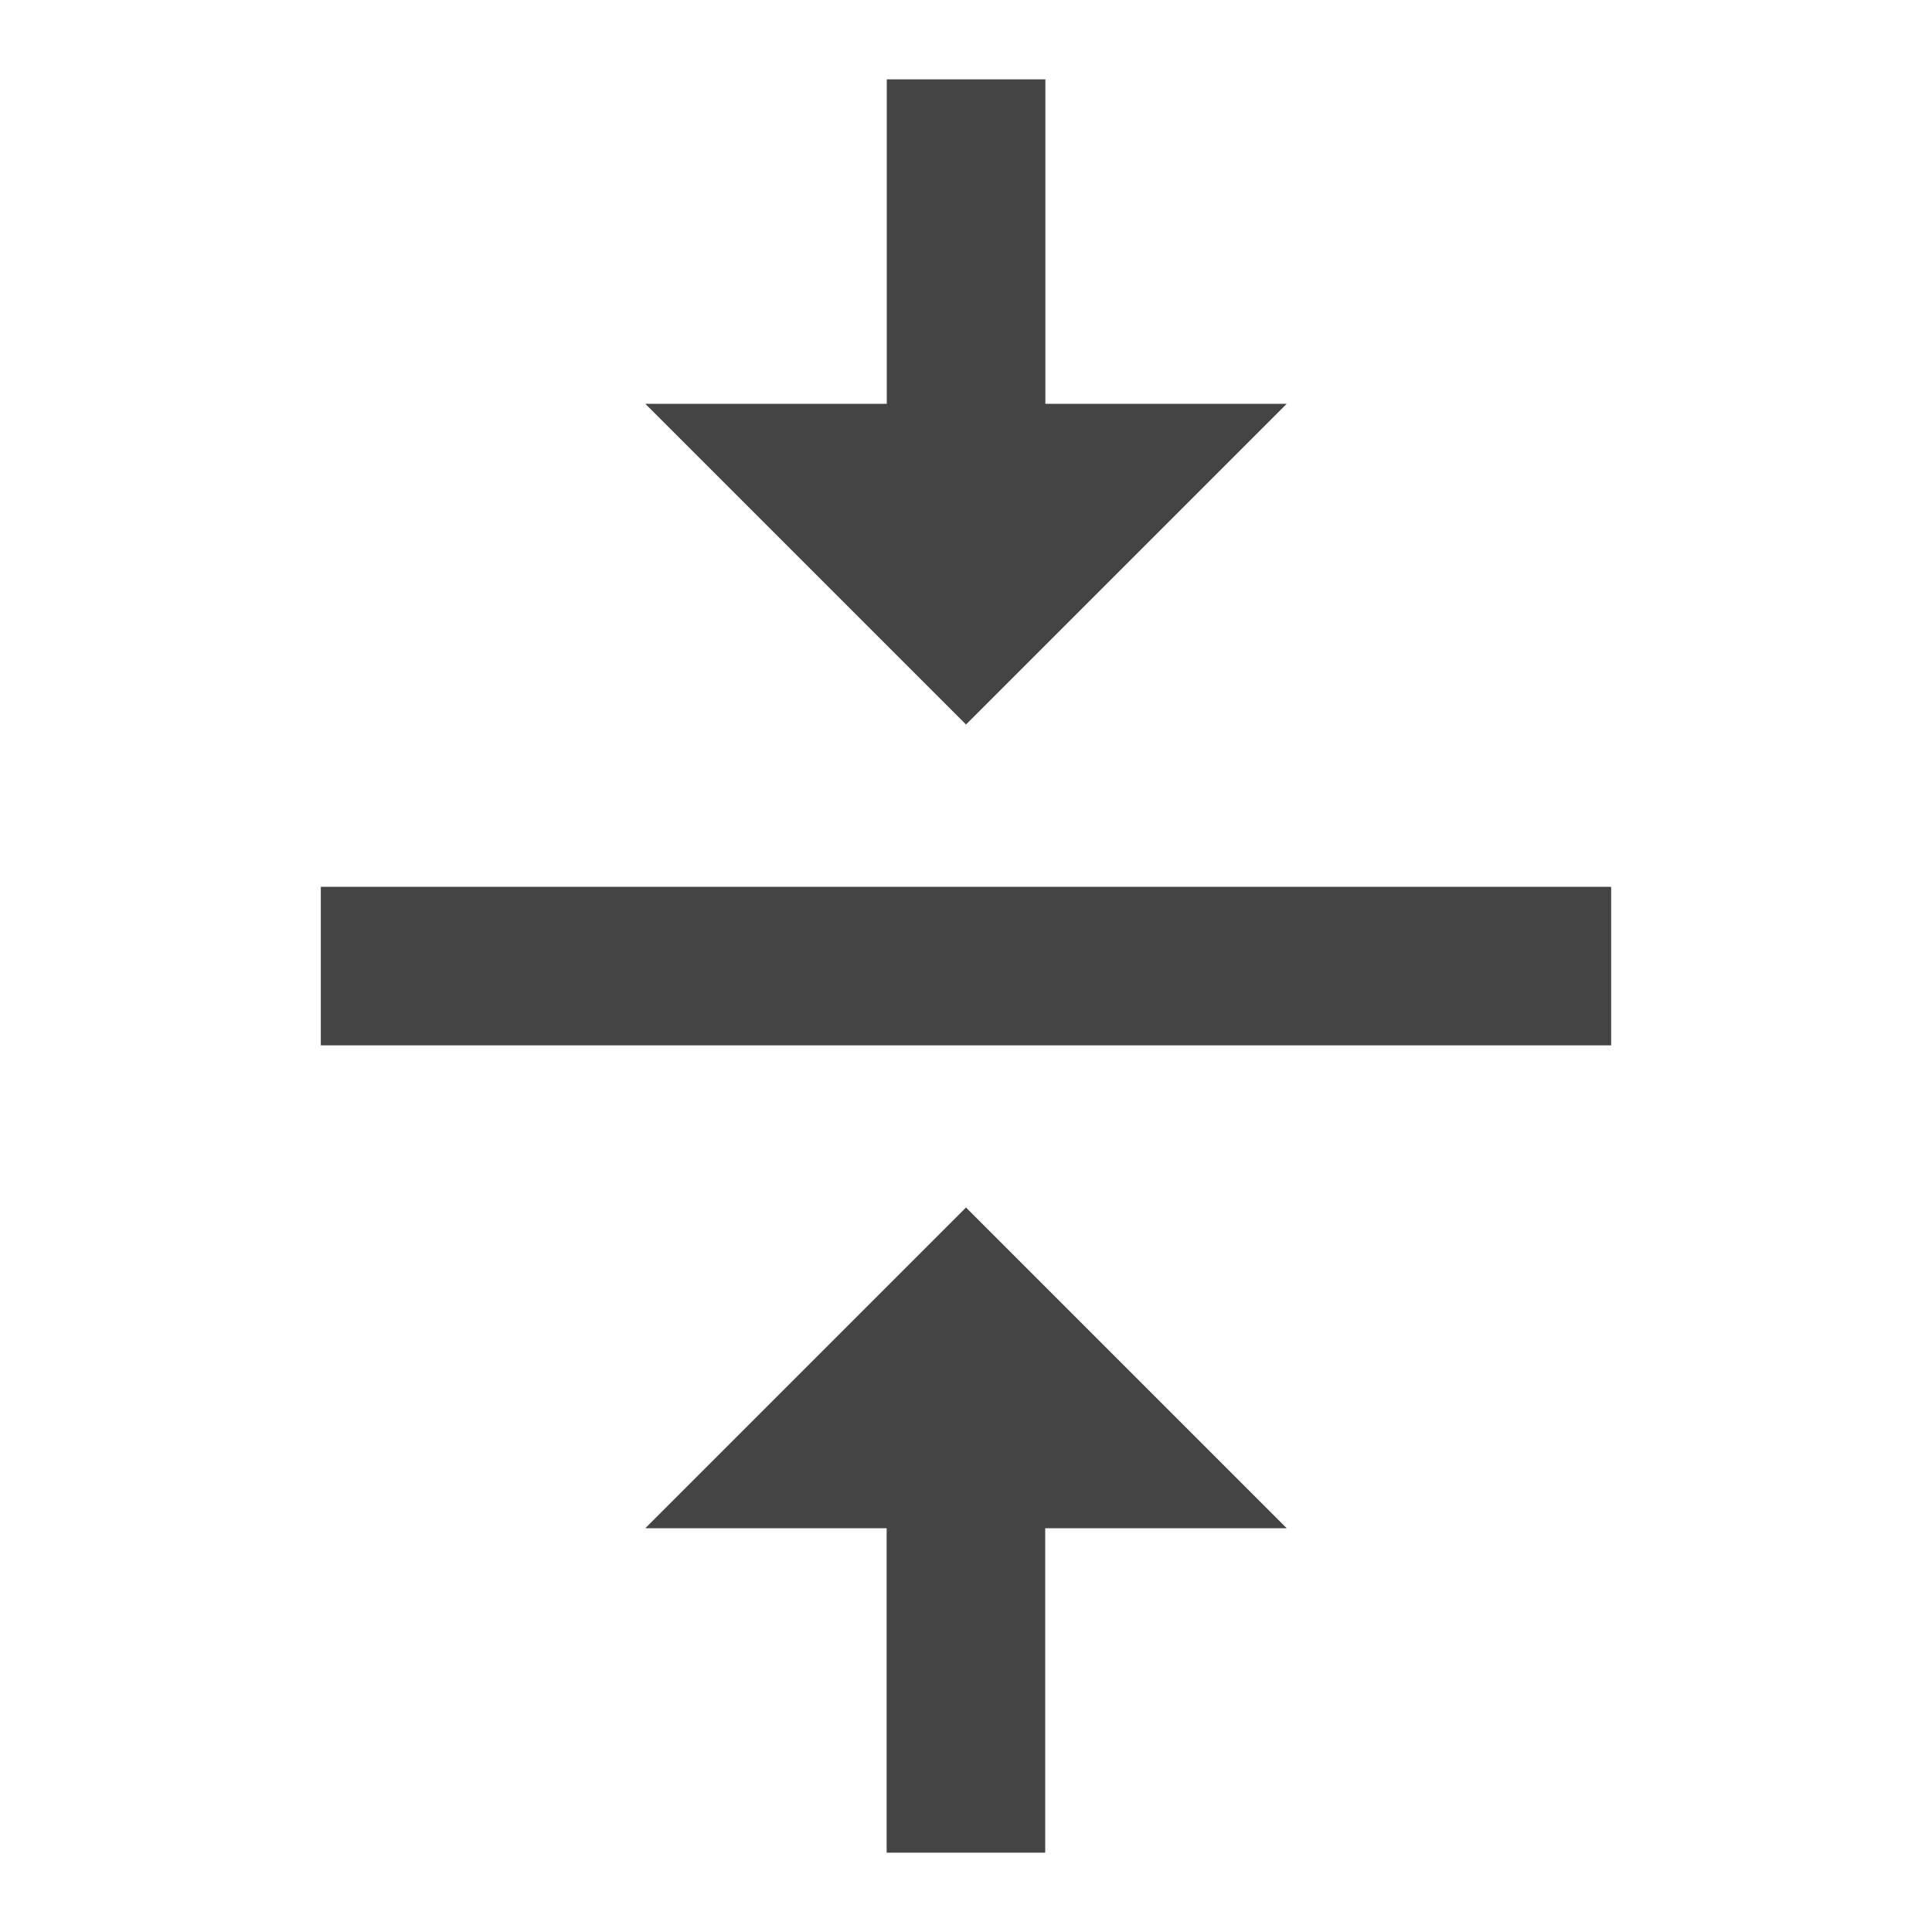 <?xml version="1.0"?><svg xmlns="http://www.w3.org/2000/svg" width="40" height="40" viewBox="0 0 40 40"><path fill="#444" d="m6.64 18.36h26.717v3.283h-26.715v-3.283z m20-10l-6.64 6.64-6.64-6.64h5v-6.717h3.283v6.717h5z m-13.28 23.28l6.64-6.64 6.64 6.64h-5v6.717h-3.283v-6.717h-5z"></path></svg>